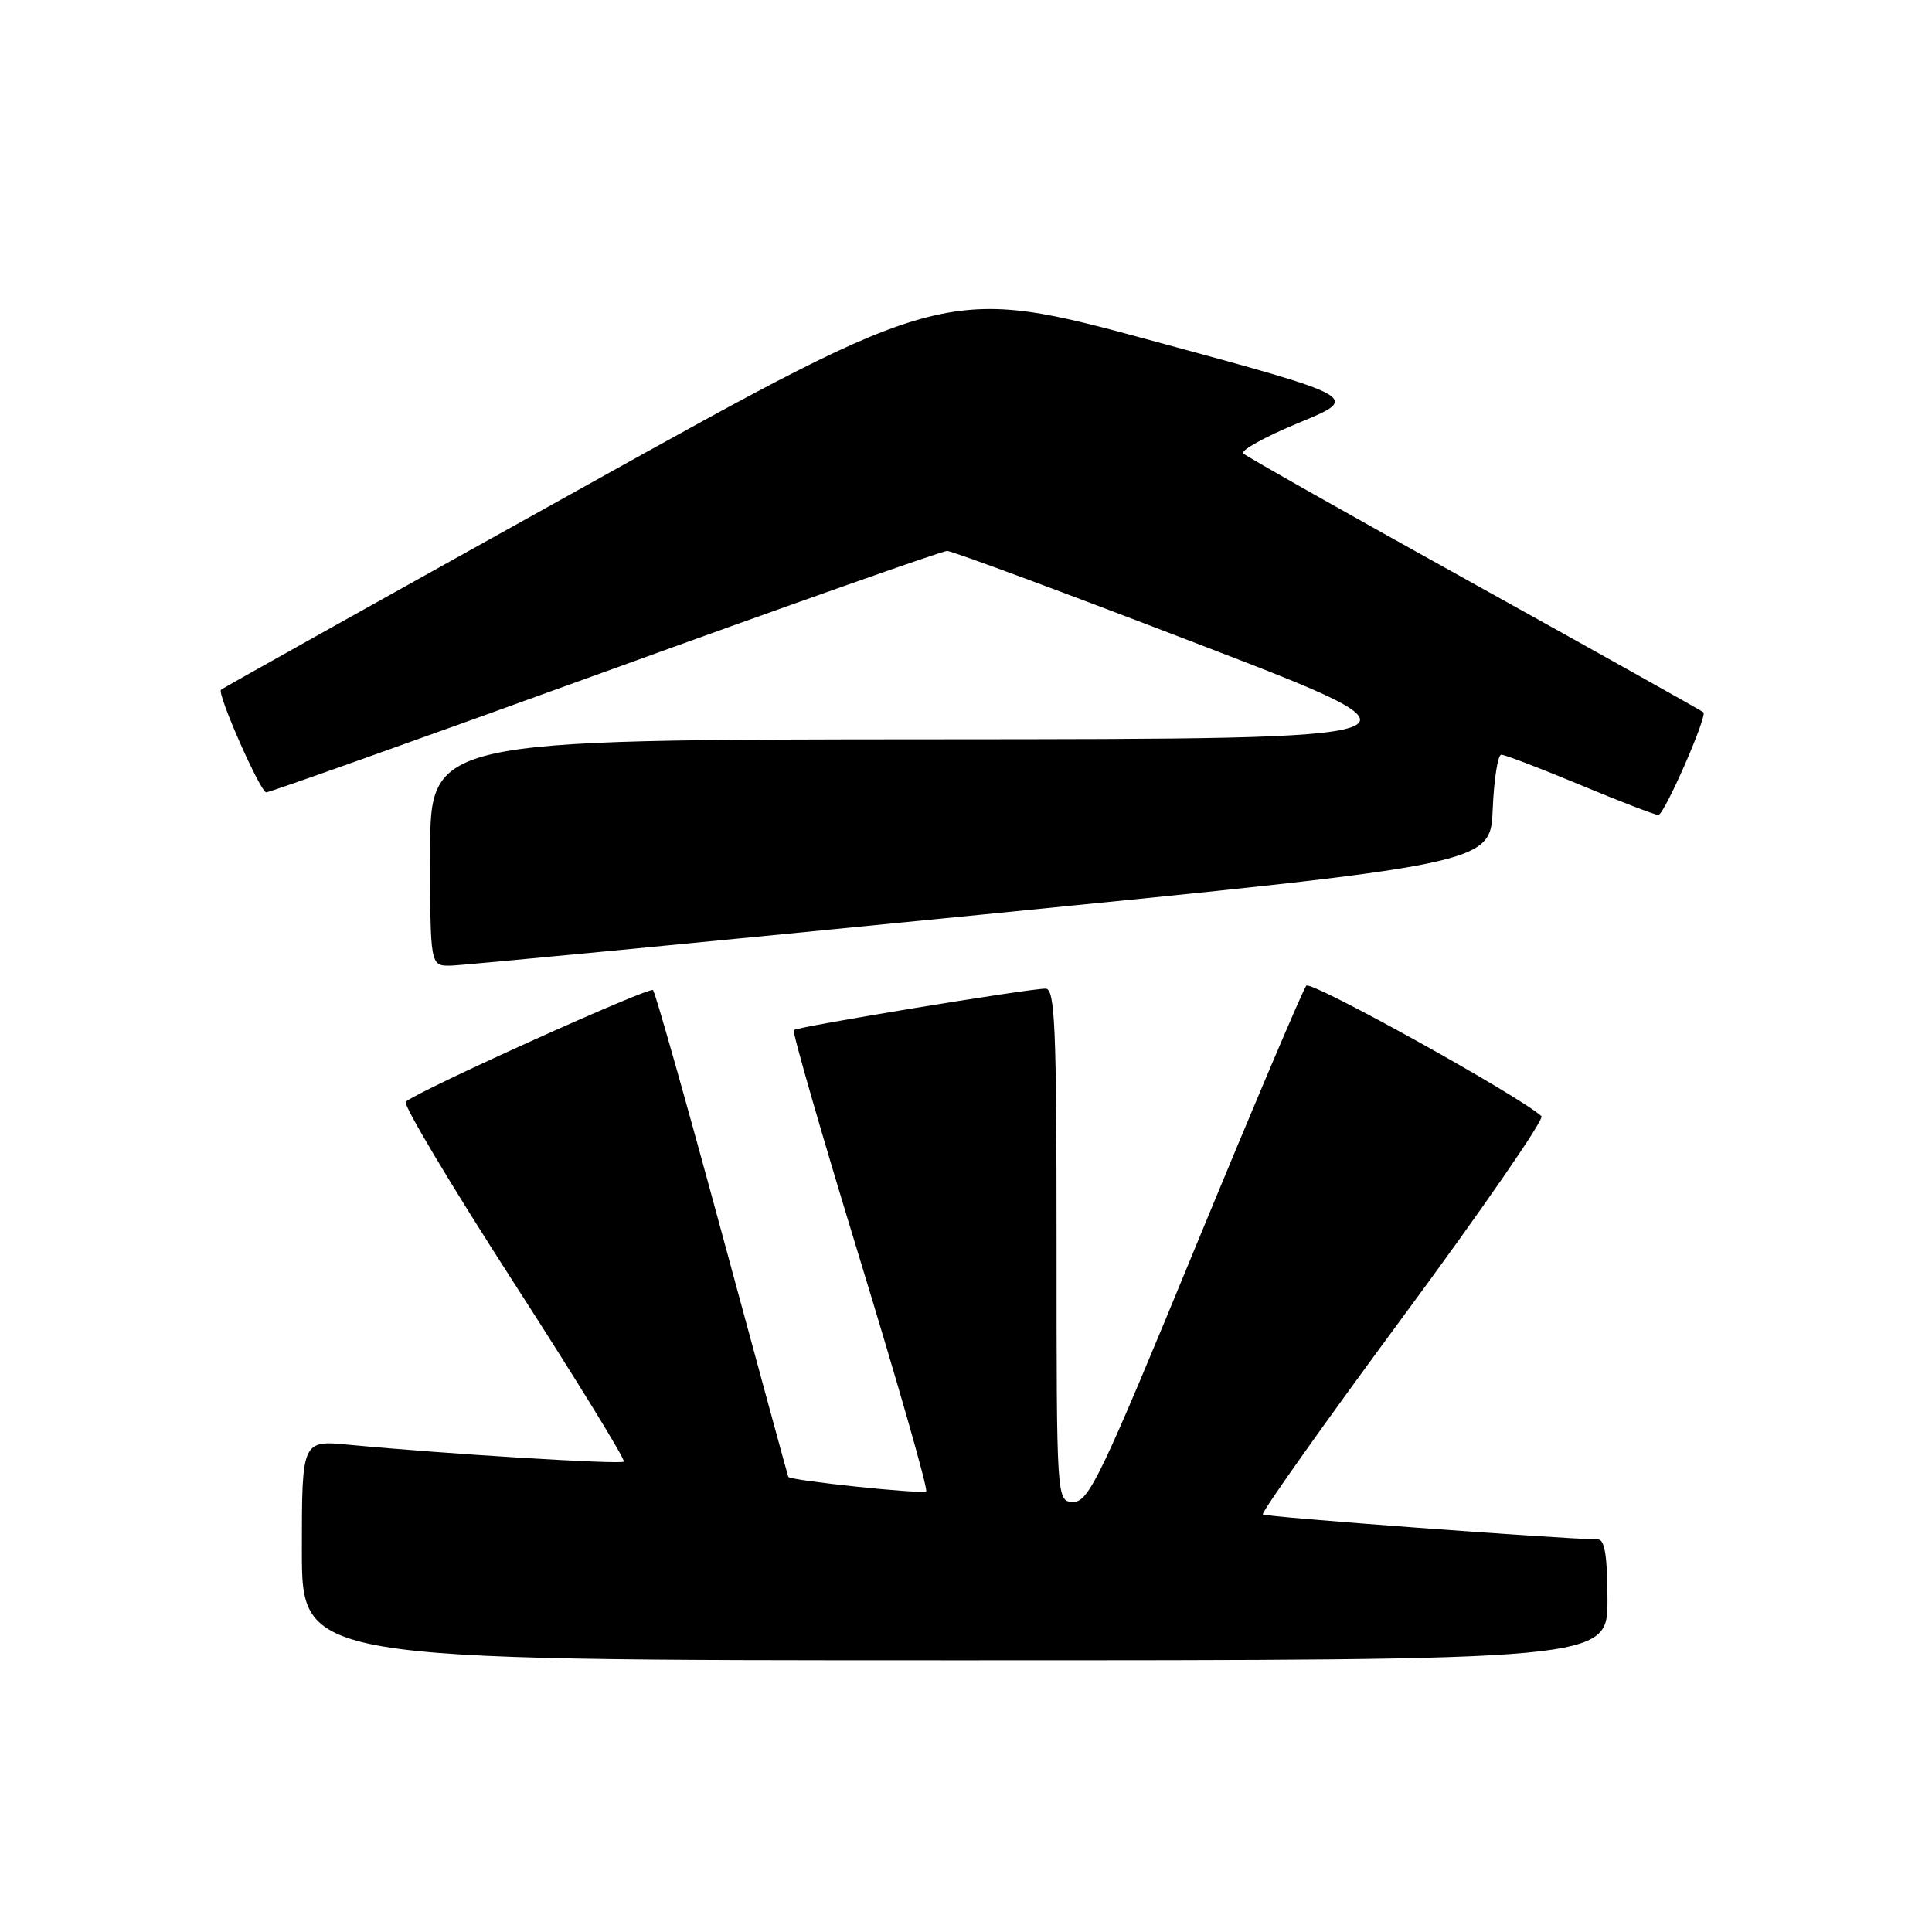 <?xml version="1.0" encoding="UTF-8" standalone="no"?>
<!DOCTYPE svg PUBLIC "-//W3C//DTD SVG 1.1//EN" "http://www.w3.org/Graphics/SVG/1.1/DTD/svg11.dtd" >
<svg xmlns="http://www.w3.org/2000/svg" xmlns:xlink="http://www.w3.org/1999/xlink" version="1.1" viewBox="0 0 256 256">
 <g >
 <path fill="currentColor"
d=" M 213.00 212.00 C 213.00 206.28 212.64 203.99 211.75 203.98 C 206.25 203.88 167.67 201.01 167.33 200.67 C 167.09 200.43 175.47 188.61 185.95 174.41 C 196.43 160.22 204.66 148.29 204.25 147.90 C 201.39 145.25 173.73 129.89 173.09 130.61 C 172.66 131.10 166.05 146.69 158.40 165.25 C 145.95 195.50 144.28 199.00 142.25 199.00 C 140.00 199.00 140.00 199.00 140.00 165.00 C 140.00 135.90 139.79 131.00 138.54 131.00 C 136.25 131.00 105.63 136.04 105.18 136.49 C 104.96 136.71 108.92 150.45 113.99 167.01 C 119.05 183.58 122.99 197.35 122.72 197.61 C 122.30 198.03 104.71 196.19 104.45 195.69 C 104.40 195.59 100.46 181.15 95.71 163.62 C 90.96 146.09 86.83 131.49 86.53 131.19 C 86.04 130.71 55.66 144.42 53.76 145.98 C 53.35 146.31 59.78 157.09 68.05 169.91 C 76.32 182.74 82.90 193.43 82.66 193.67 C 82.25 194.08 59.25 192.67 46.25 191.44 C 40.00 190.84 40.00 190.84 40.00 205.42 C 40.00 220.00 40.00 220.00 126.50 220.00 C 213.00 220.00 213.00 220.00 213.00 212.00 Z  M 130.00 121.20 C 197.50 114.50 197.50 114.50 197.79 107.25 C 197.96 103.26 198.47 100.00 198.93 100.00 C 199.39 100.00 204.09 101.80 209.38 104.00 C 214.66 106.20 219.33 108.00 219.74 107.99 C 220.52 107.98 226.25 94.92 225.71 94.38 C 225.54 94.21 211.93 86.59 195.45 77.44 C 178.98 68.30 165.16 60.49 164.74 60.09 C 164.32 59.70 167.65 57.86 172.13 56.01 C 180.29 52.64 180.29 52.64 152.87 45.20 C 125.45 37.76 125.45 37.76 77.51 64.43 C 51.14 79.10 29.43 91.23 29.28 91.39 C 28.74 91.93 34.50 104.98 35.28 104.99 C 35.71 105.00 55.91 97.80 80.19 89.00 C 104.46 80.20 124.85 73.00 125.50 73.00 C 126.15 73.00 141.27 78.61 159.09 85.46 C 191.50 97.92 191.50 97.92 124.25 97.96 C 57.00 98.00 57.00 98.00 57.00 113.00 C 57.00 128.00 57.00 128.00 59.75 127.95 C 61.26 127.92 92.88 124.88 130.00 121.20 Z "/>
</g>
</svg>